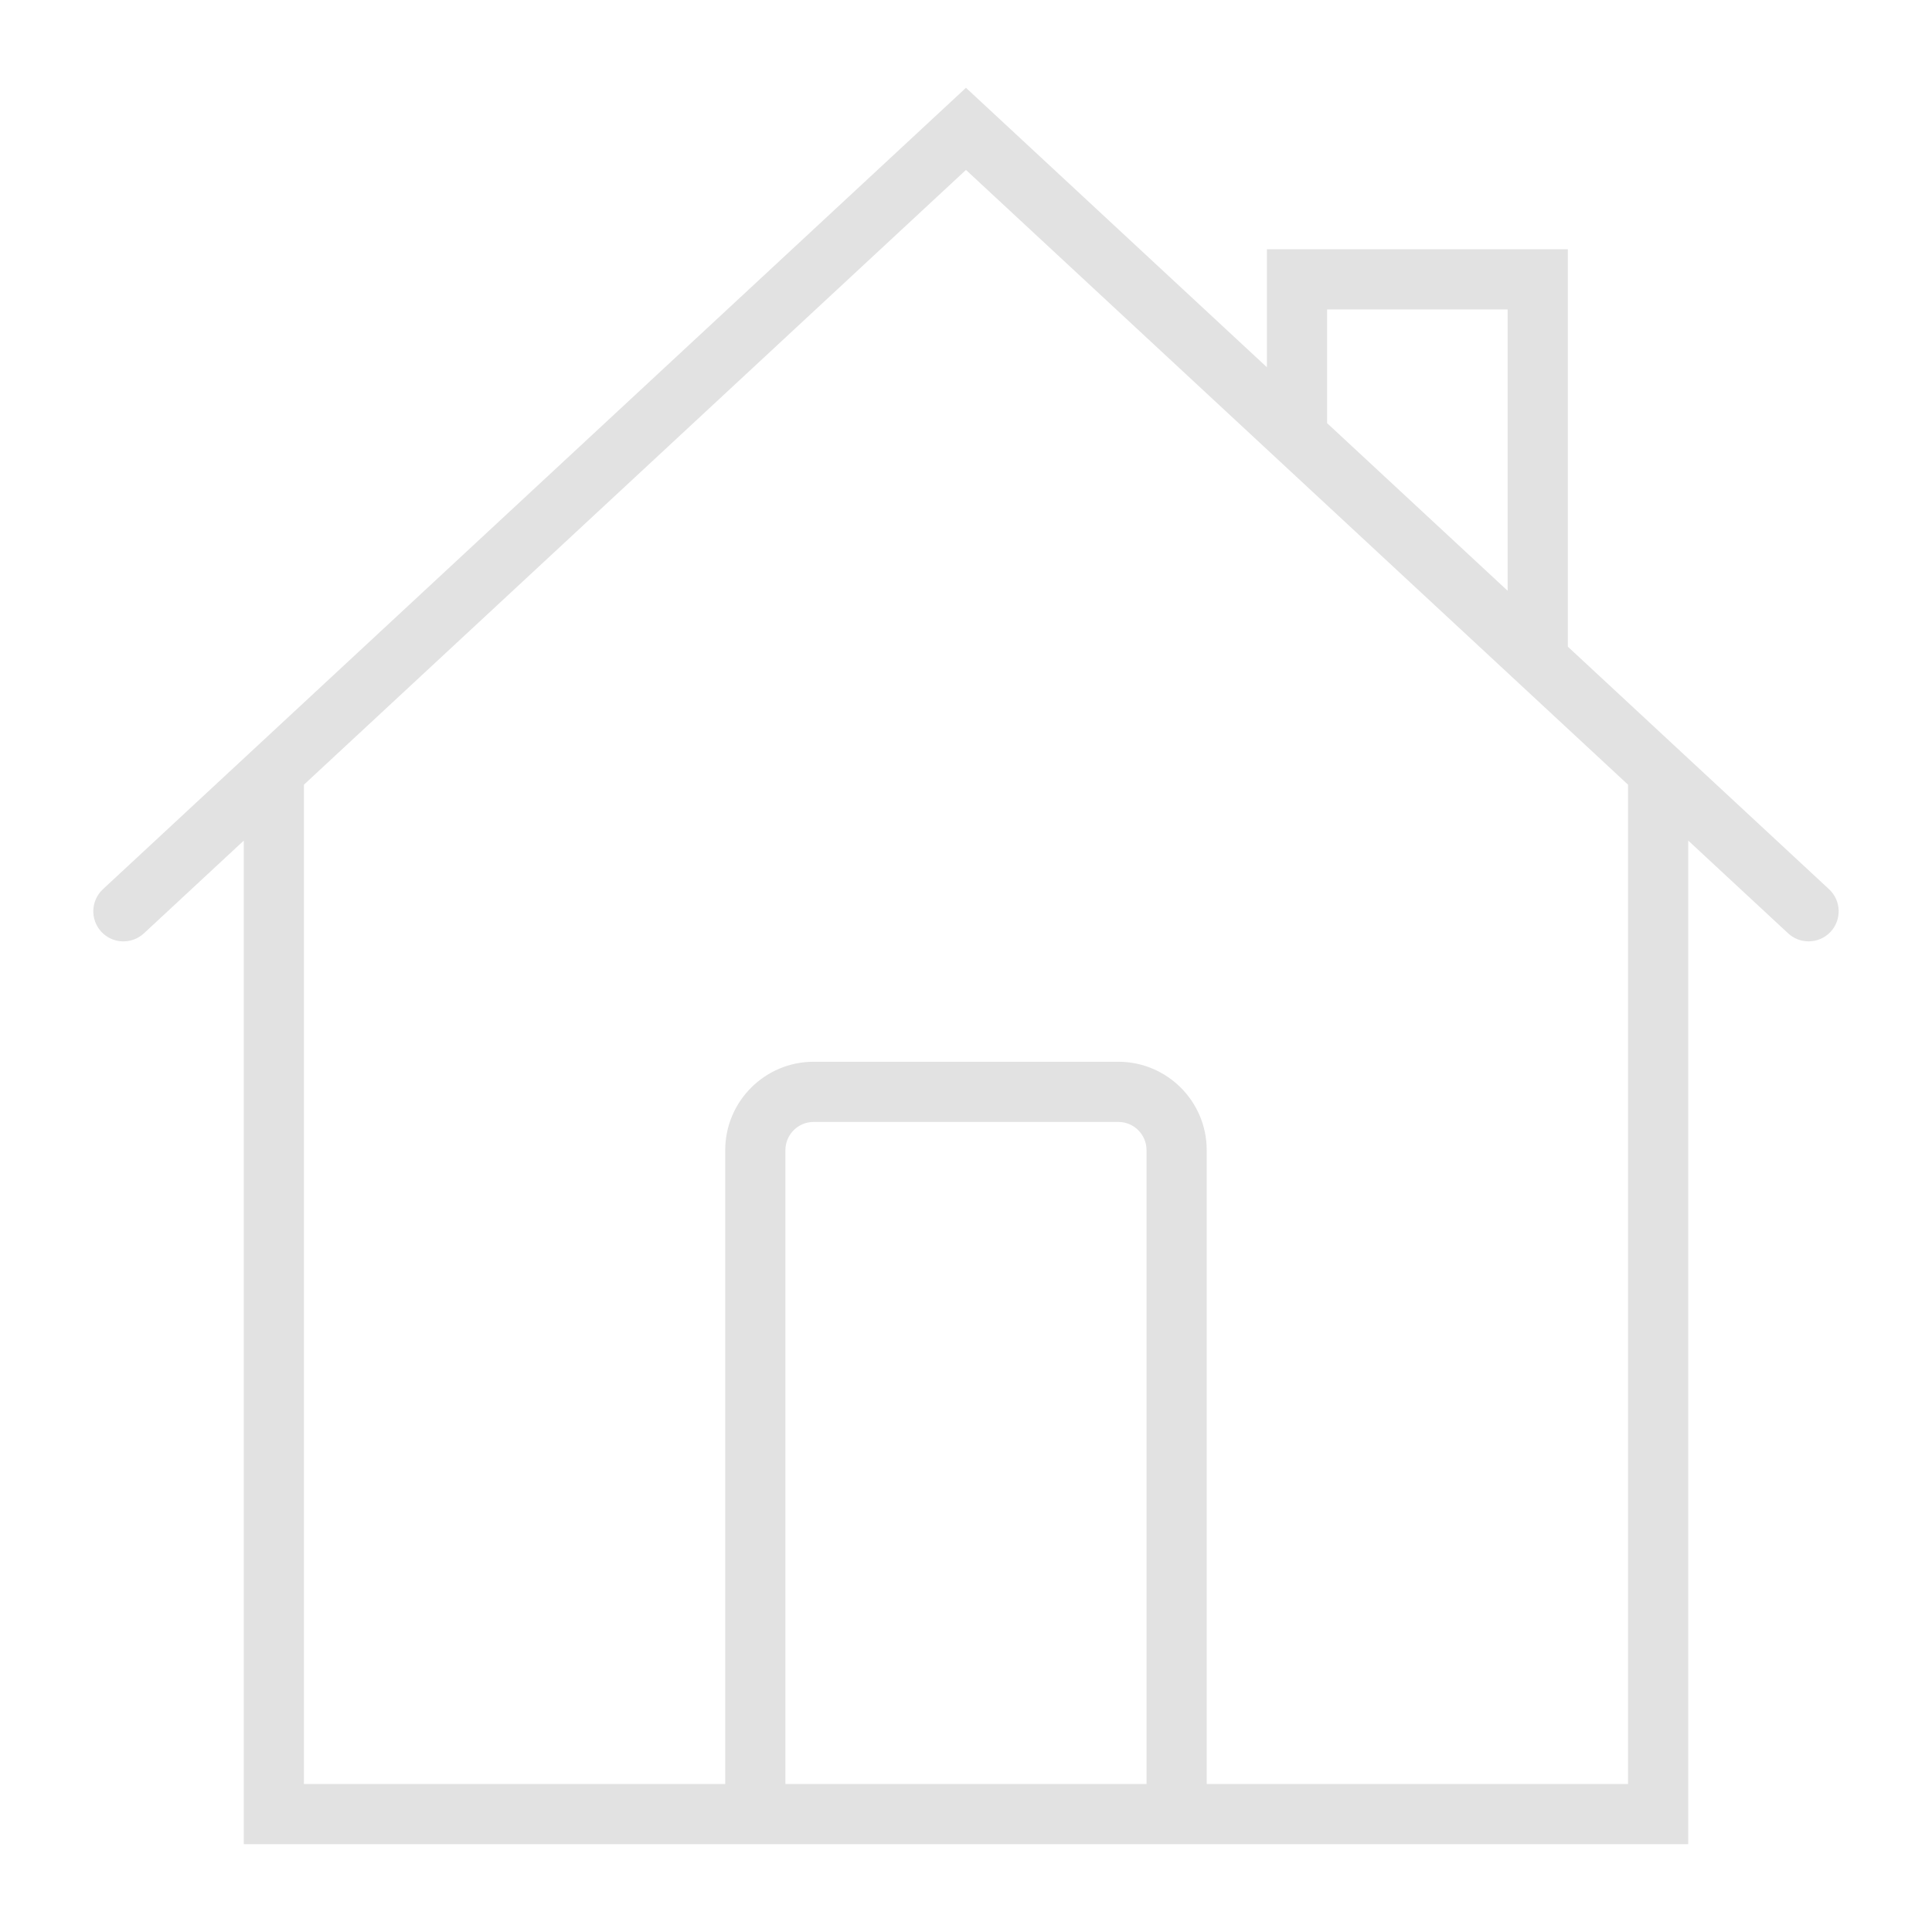 <svg xmlns="http://www.w3.org/2000/svg" xmlns:xlink="http://www.w3.org/1999/xlink" version="1.1" width="1000" height="1000" viewBox="0 0 1000 1000" xml:space="preserve">
<desc>Created with Fabric.js 3.5.0</desc>
<defs>
</defs>
<rect x="0" y="0" width="100%" height="100%" fill="#ffffff"/>
<g transform="matrix(15.576 0 0 15.576 500.001 500.001)" id="322953">
<path style="stroke: none; stroke-width: 1; stroke-dasharray: none; stroke-linecap: butt; stroke-dashoffset: 0; stroke-linejoin: miter; stroke-miterlimit: 4; is-custom-font: none; font-file-url: none; fill: rgb(226,226,226); fill-rule: nonzero; opacity: 1;" vector-effect="non-scaling-stroke" transform=" translate(-29.183, -29.183)" d="M 57.863 26.632 l -8.681 -8.061 V 5.365 h -10 v 3.921 L 29.182 0 L 0.502 26.632 c -0.404 0.376 -0.428 1.009 -0.052 1.414 c 0.375 0.404 1.008 0.427 1.414 0.052 l 3.319 -3.082 v 33.349 h 16 h 16 h 16 V 25.015 l 3.319 3.082 c 0.192 0.179 0.437 0.267 0.681 0.267 c 0.269 0 0.536 -0.107 0.732 -0.319 C 58.291 27.641 58.267 27.008 57.863 26.632 z M 41.182 7.365 h 6 v 9.349 l -6 -5.571 V 7.365 z M 23.182 56.365 V 35.302 c 0 -0.517 0.42 -0.937 0.937 -0.937 h 10.126 c 0.517 0 0.937 0.42 0.937 0.937 v 21.063 H 23.182 z M 51.182 56.365 h -14 V 35.302 c 0 -1.62 -1.317 -2.937 -2.937 -2.937 H 24.119 c -1.62 0 -2.937 1.317 -2.937 2.937 v 21.063 h -14 V 23.158 l 22 -20.429 l 14.28 13.26 l 5.72 5.311 v 0 l 2 1.857 V 56.365 z" stroke-linecap="round"/>
</g>
</svg>